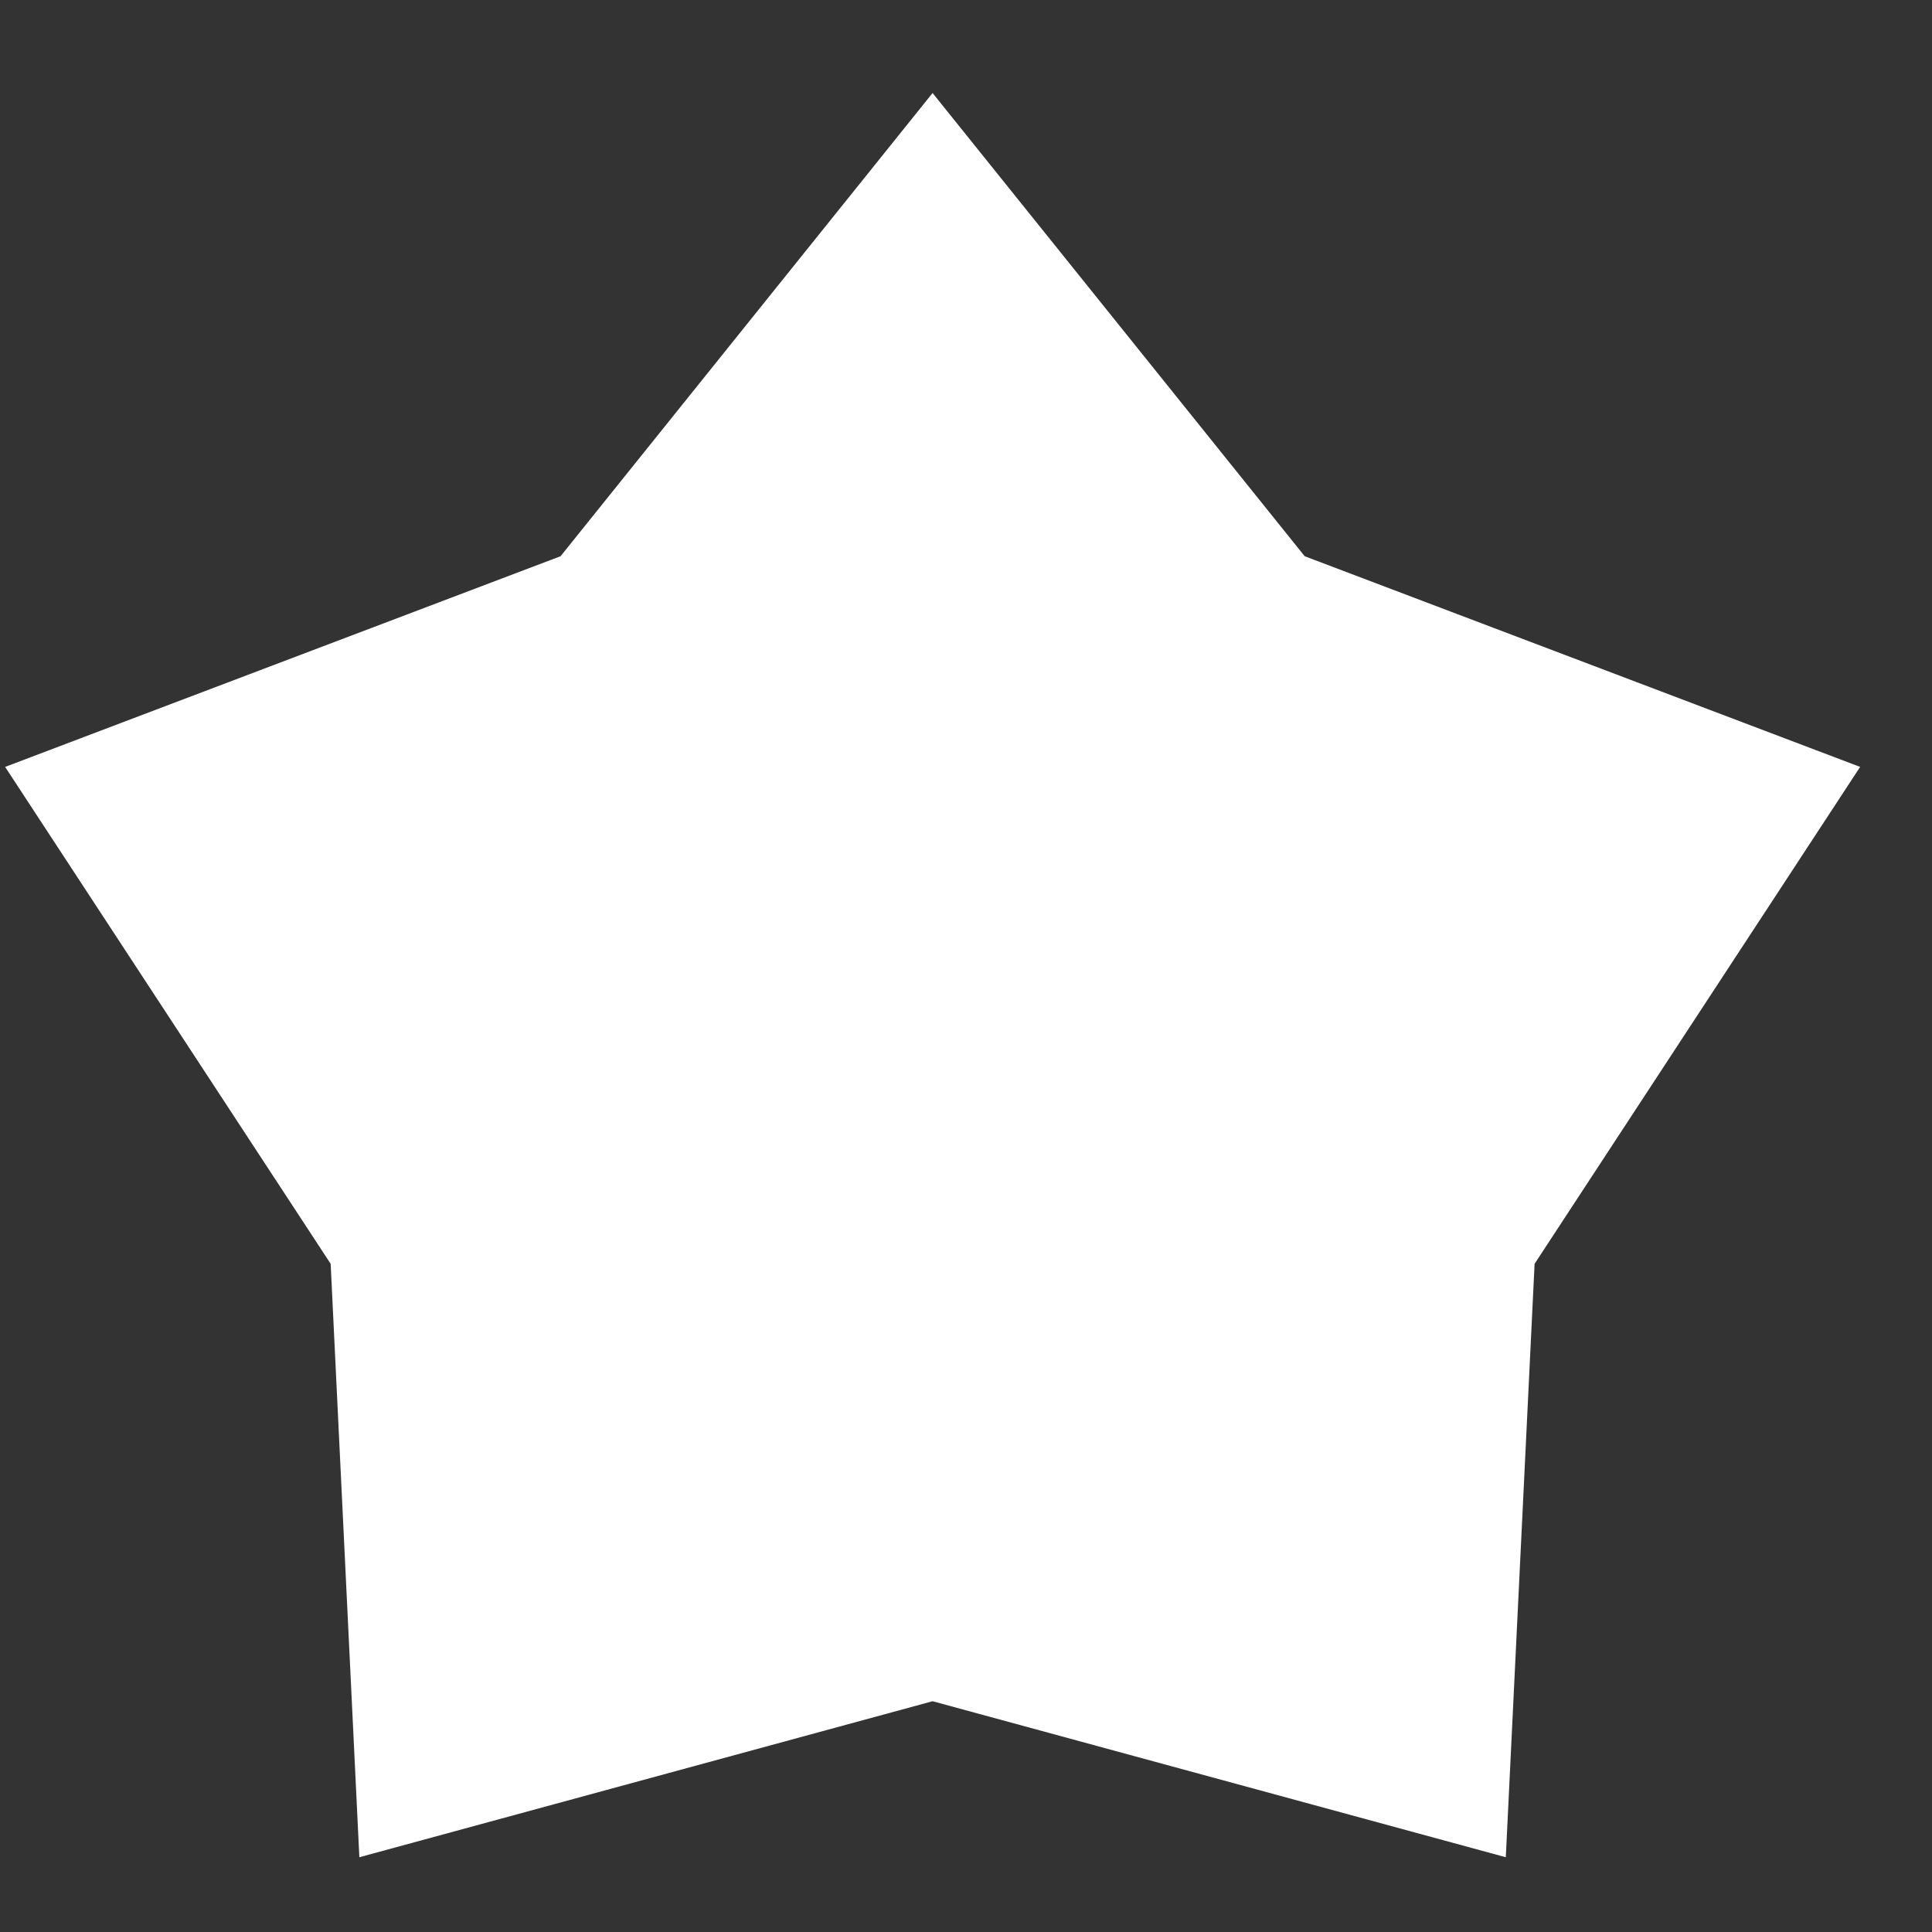 <svg width="20" height="20" viewBox="0 0 20 20" fill="none" xmlns="http://www.w3.org/2000/svg">
<rect x="0" y="0" width="20" height="20" fill="#333333" stroke="none"/>
<path d="M9.654 0.963L13.506 5.758L19.256 7.939L15.886 13.083L15.588 19.226L9.654 17.611L3.72 19.226L3.423 13.083L0.053 7.939L5.803 5.758L9.654 0.963Z" fill="white"/>
</svg>
